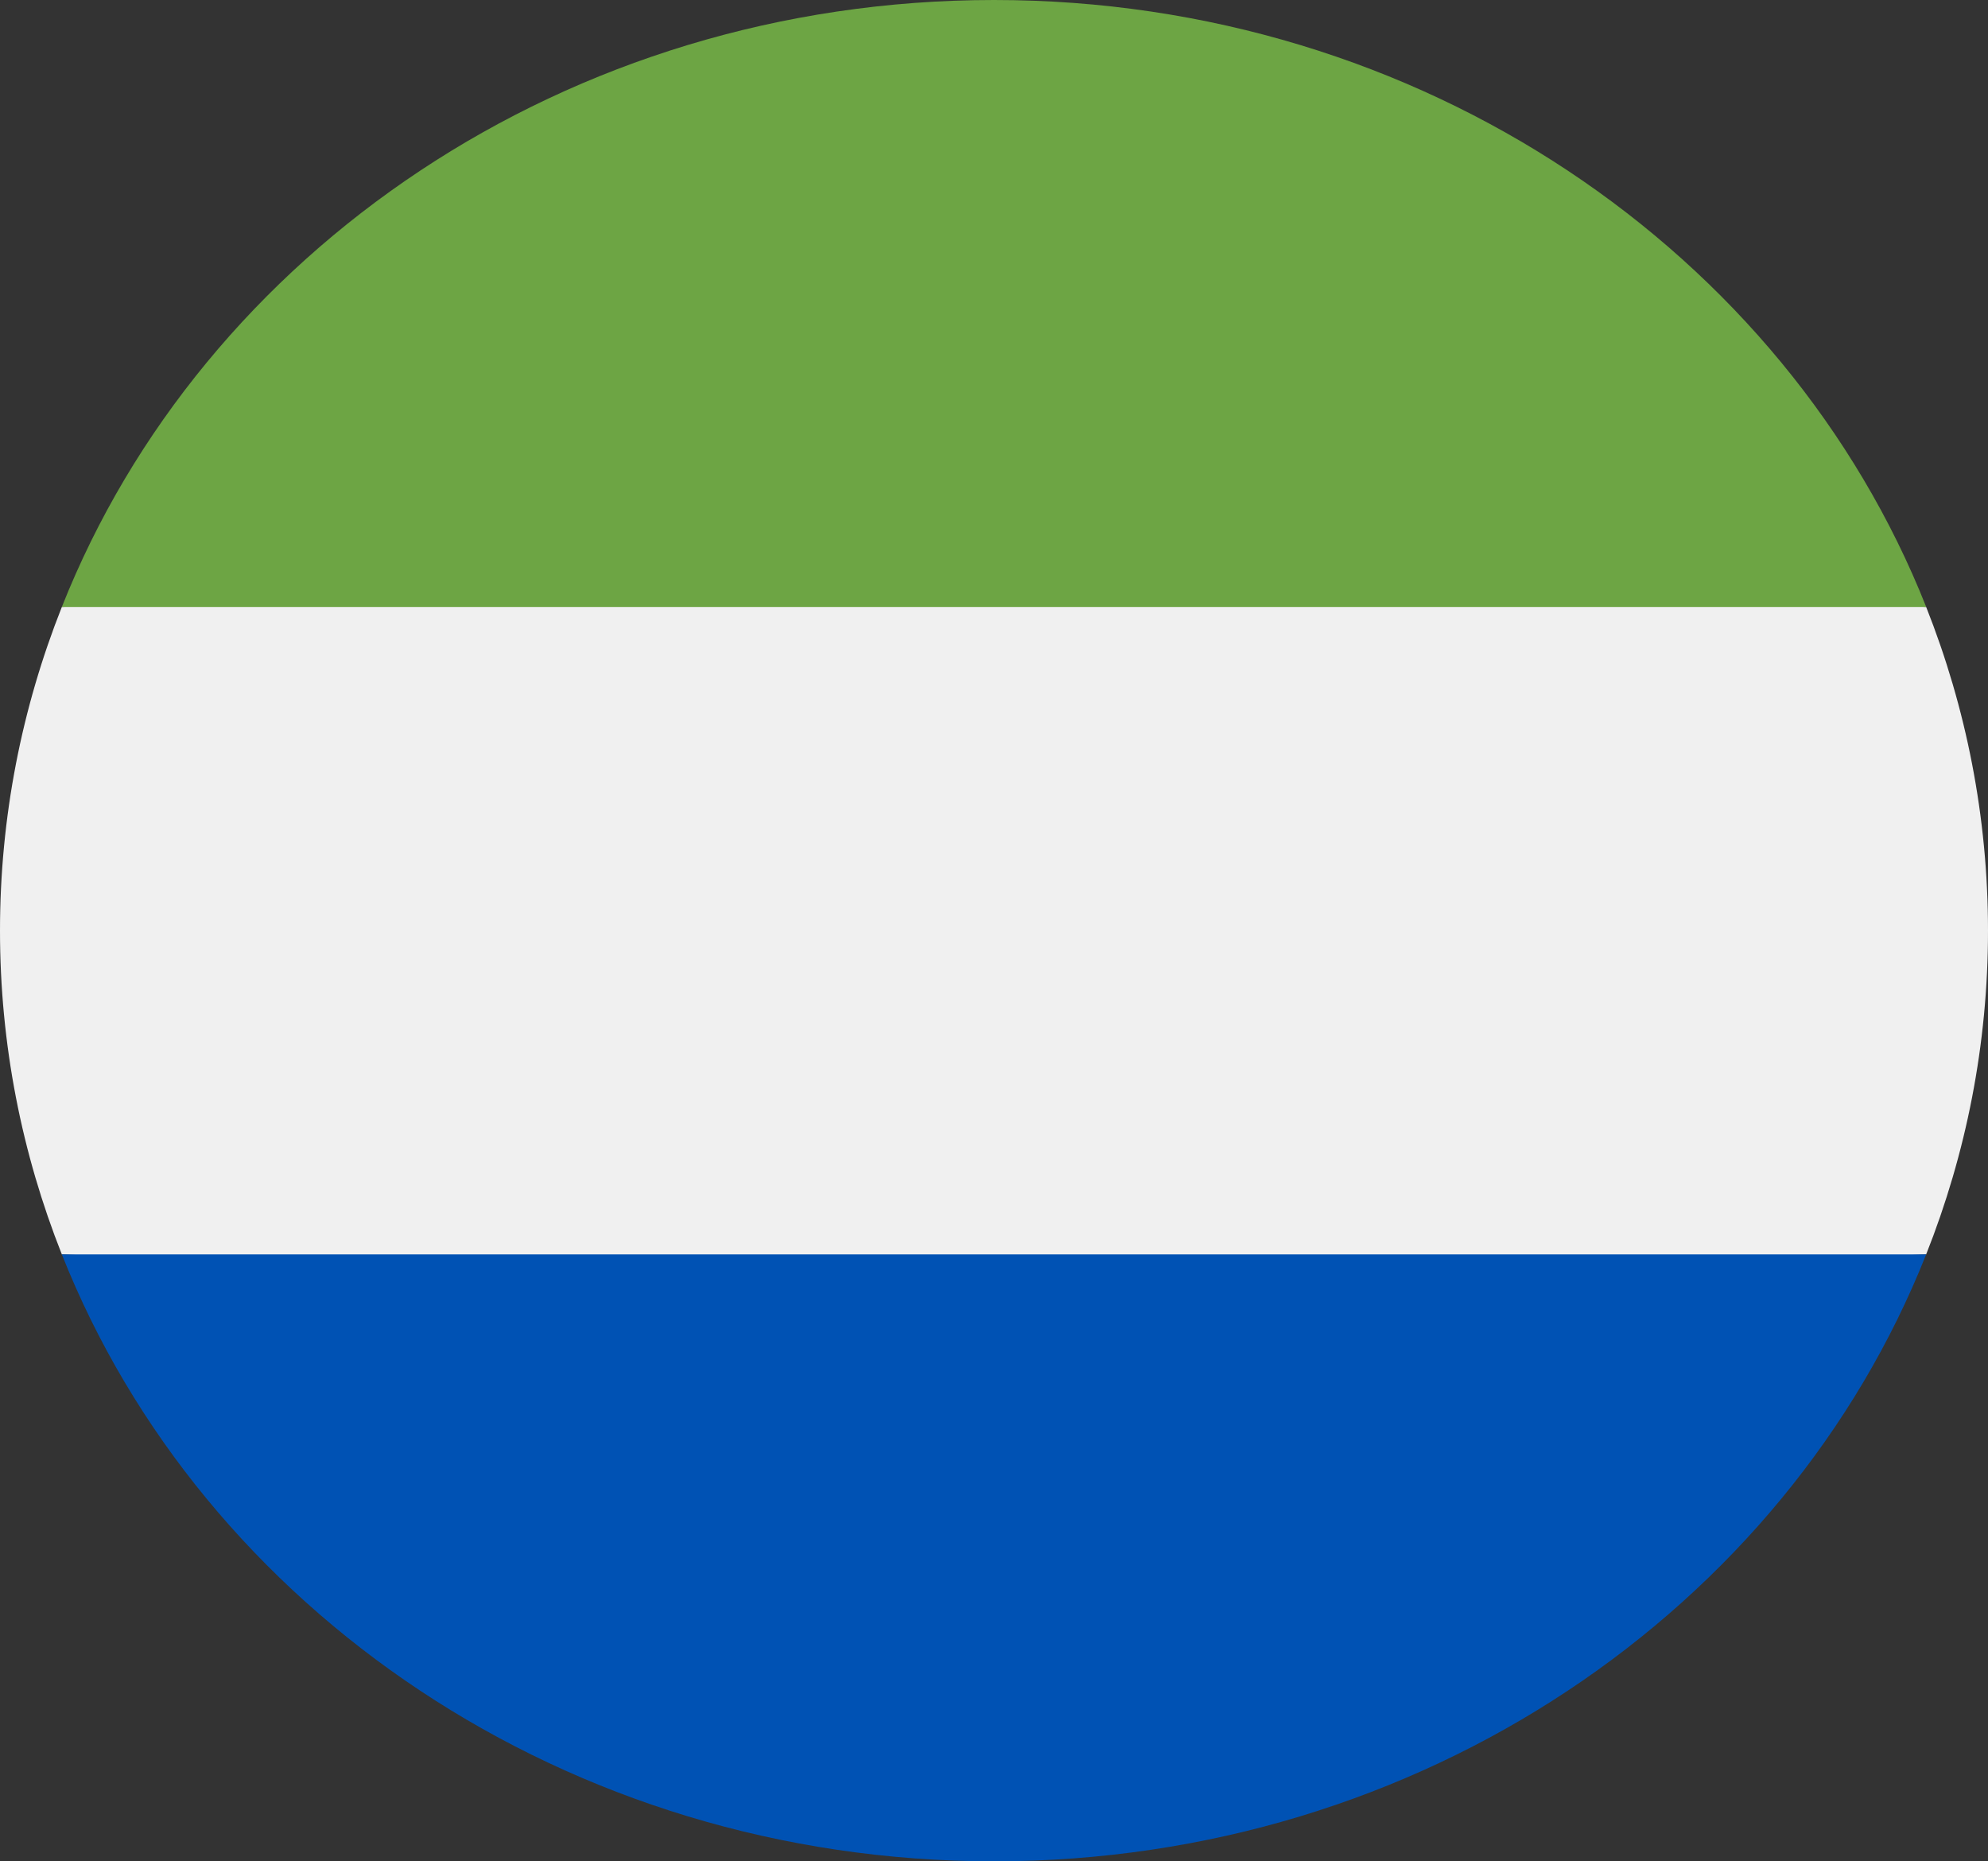 <svg width="47" height="44" viewBox="0 0 47 44" fill="none" xmlns="http://www.w3.org/2000/svg">
<rect x="0" y="0" width="47" height="44" fill="#333333" stroke="none"/>
<g clip-path="url(#clip0_105_1534)">
<path d="M47 22C47 19.309 46.483 16.731 45.538 14.348L23.5 13.391L1.462 14.348C0.517 16.731 0 19.309 0 22C0 24.691 0.517 27.269 1.462 29.652L23.5 30.608L45.538 29.652C46.483 27.269 47 24.691 47 22Z" fill="#F0F0F0"/>
<path d="M23.5 44C33.604 44 42.218 38.03 45.538 29.652H1.462C4.782 38.03 13.396 44 23.5 44Z" fill="#0052B4"/>
<path d="M1.462 14.348H45.539C42.218 5.97 33.604 0 23.5 0C13.396 0 4.782 5.97 1.462 14.348V14.348Z" fill="#6DA544"/>
</g>
<defs>
<clipPath id="clip0_105_1534">
<rect width="47" height="44" fill="white"/>
</clipPath>
</defs>
</svg>
